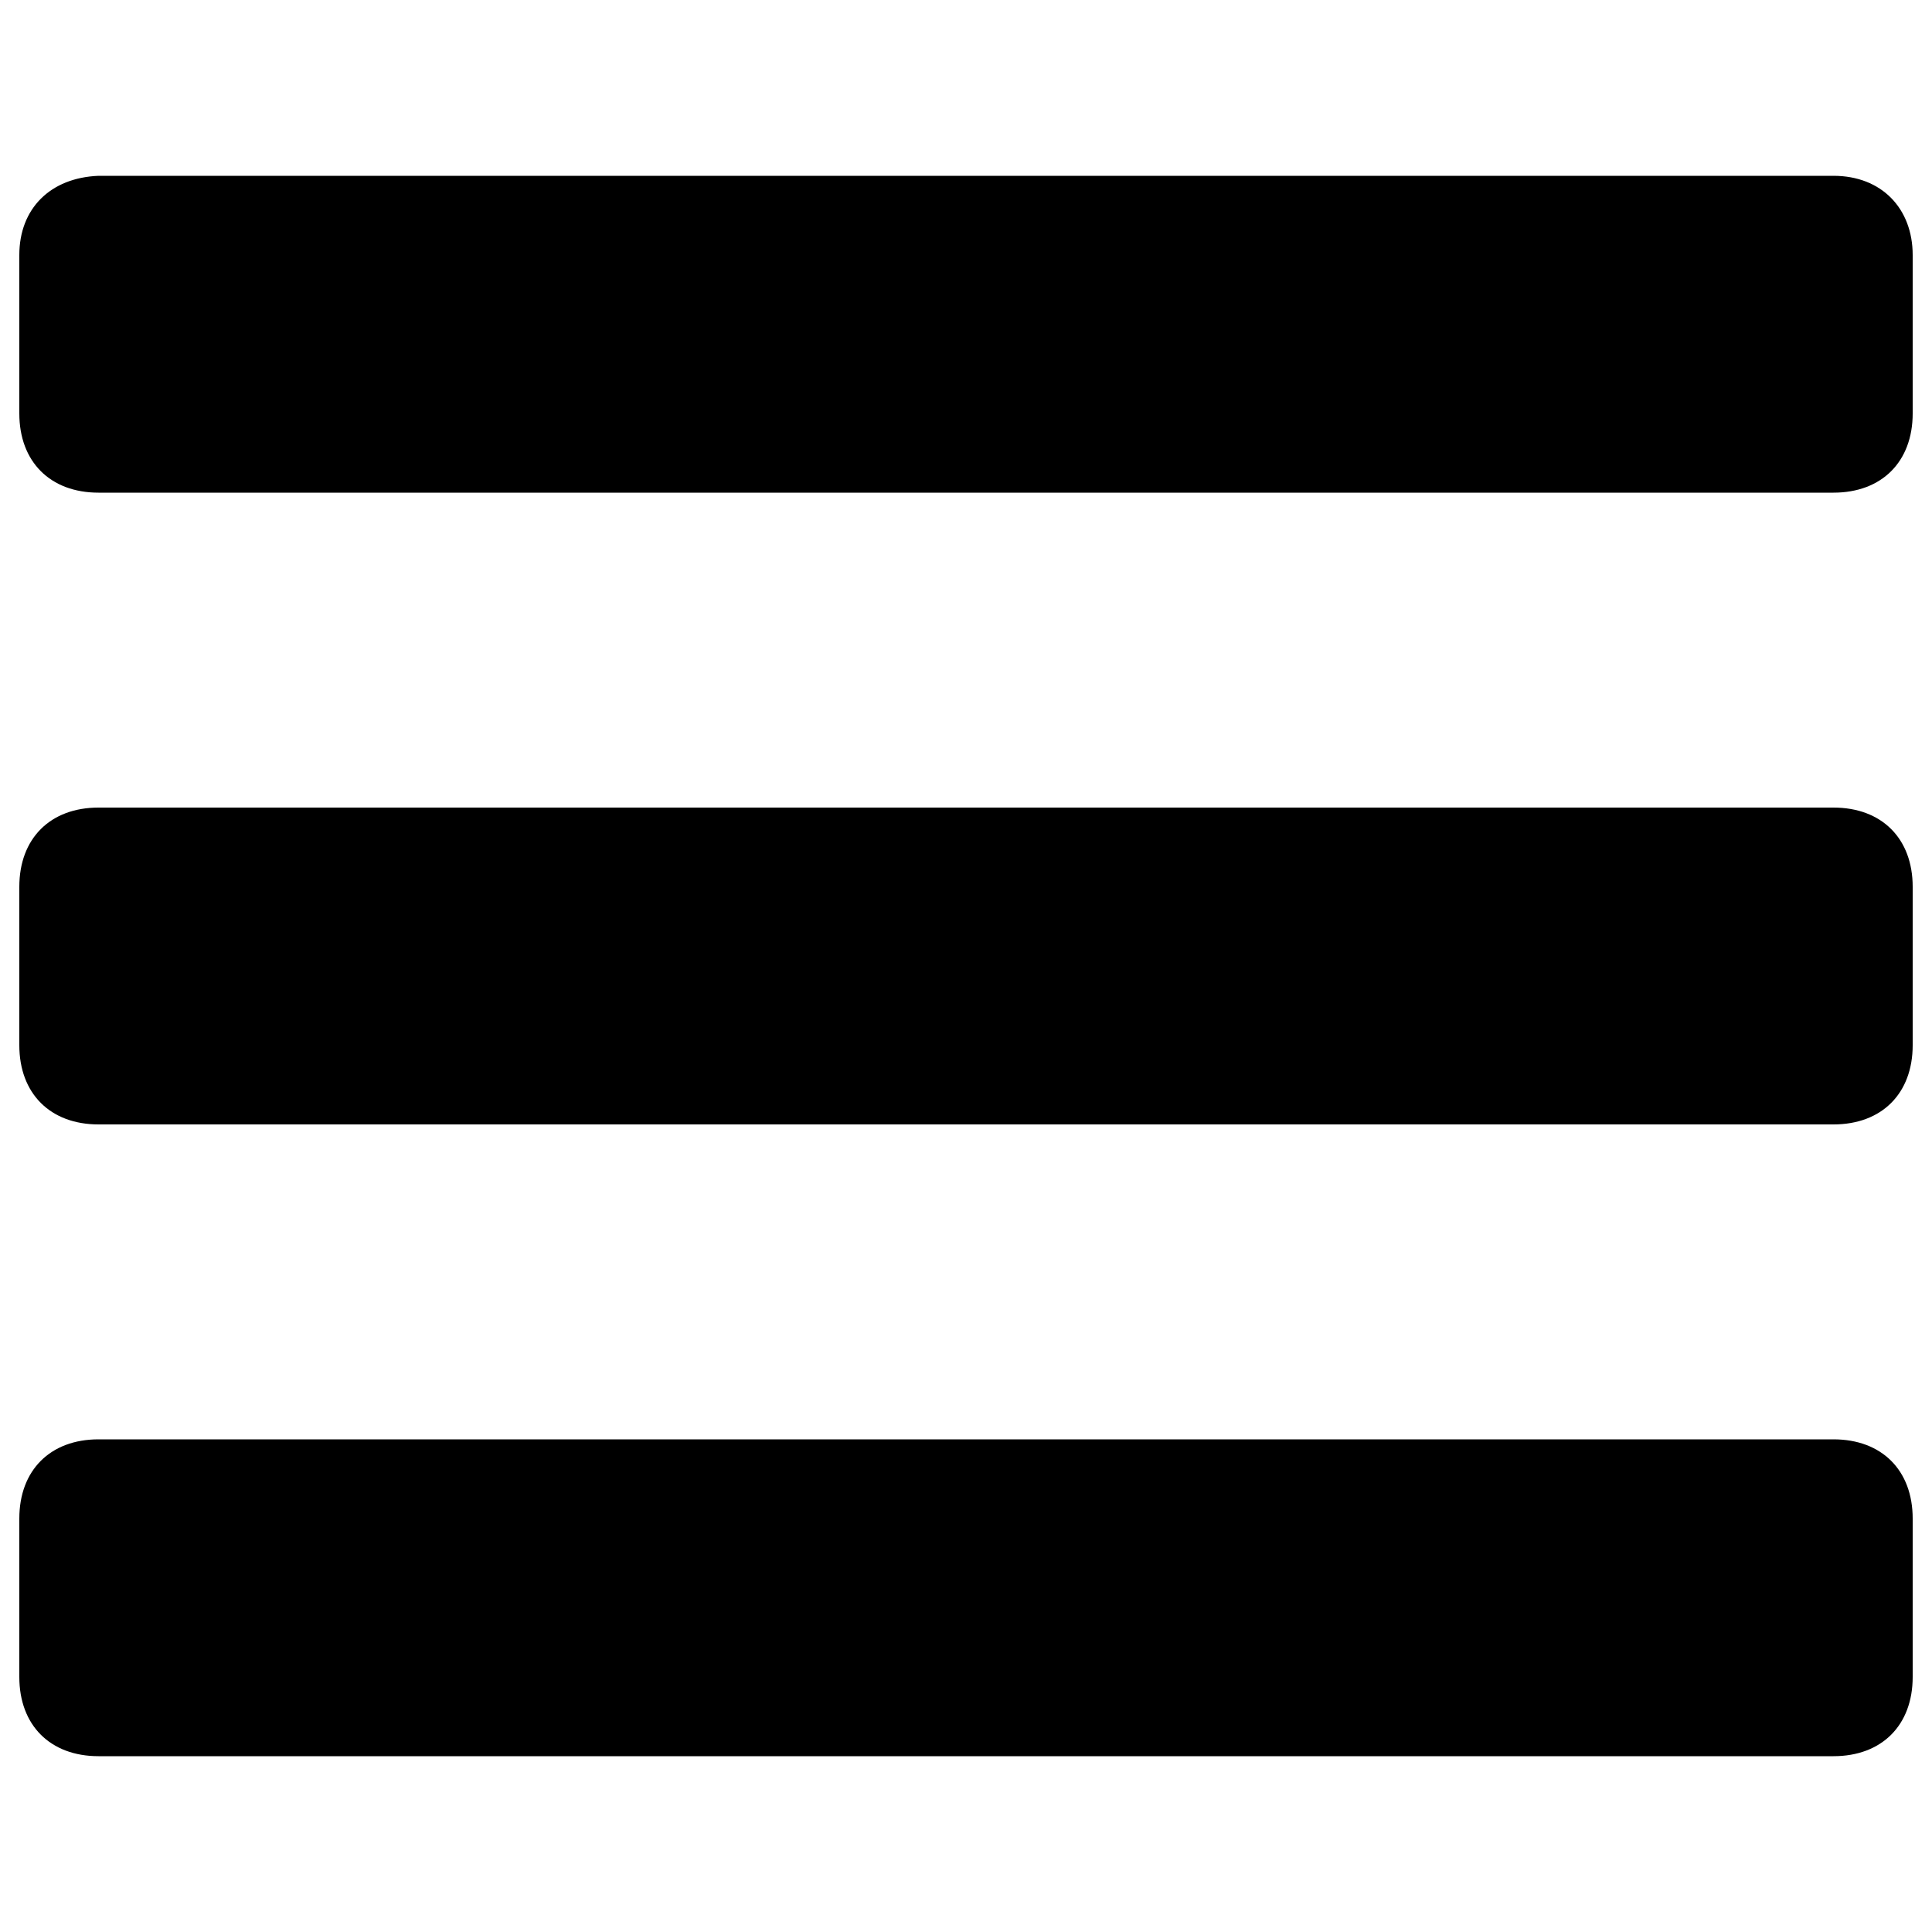 <?xml version="1.0" encoding="utf-8"?>
<!-- Generator: Adobe Illustrator 22.1.0, SVG Export Plug-In . SVG Version: 6.00 Build 0)  -->
<svg version="1.1" id="Layer_1" xmlns="http://www.w3.org/2000/svg" xmlns:xlink="http://www.w3.org/1999/xlink" x="0px" y="0px"
	 viewBox="0 0 100 100" style="enable-background:new 0 0 100 100;" xml:space="preserve">
<g>
	<path d="M99,13.2c0-2.4-1.6-4.1-4.1-4.1H5.1C2.6,9.2,1,10.8,1,13.2v8.2c0,2.5,1.6,4.1,4.1,4.1h89.8c2.5,0,4.1-1.6,4.1-4.1V13.2z"/>
	<path d="M99,45.9c0-2.5-1.6-4.1-4.1-4.1H5.1c-2.5,0-4.1,1.6-4.1,4.1v8.2c0,2.5,1.6,4.1,4.1,4.1h89.8c2.5,0,4.1-1.6,4.1-4.1V45.9z"
		/>
	<path d="M99,78.6c0-2.5-1.6-4.1-4.1-4.1H5.1c-2.5,0-4.1,1.6-4.1,4.1v8.2c0,2.5,1.6,4.1,4.1,4.1h89.8c2.5,0,4.1-1.6,4.1-4.1V78.6z"
		/>
</g>
</svg>
